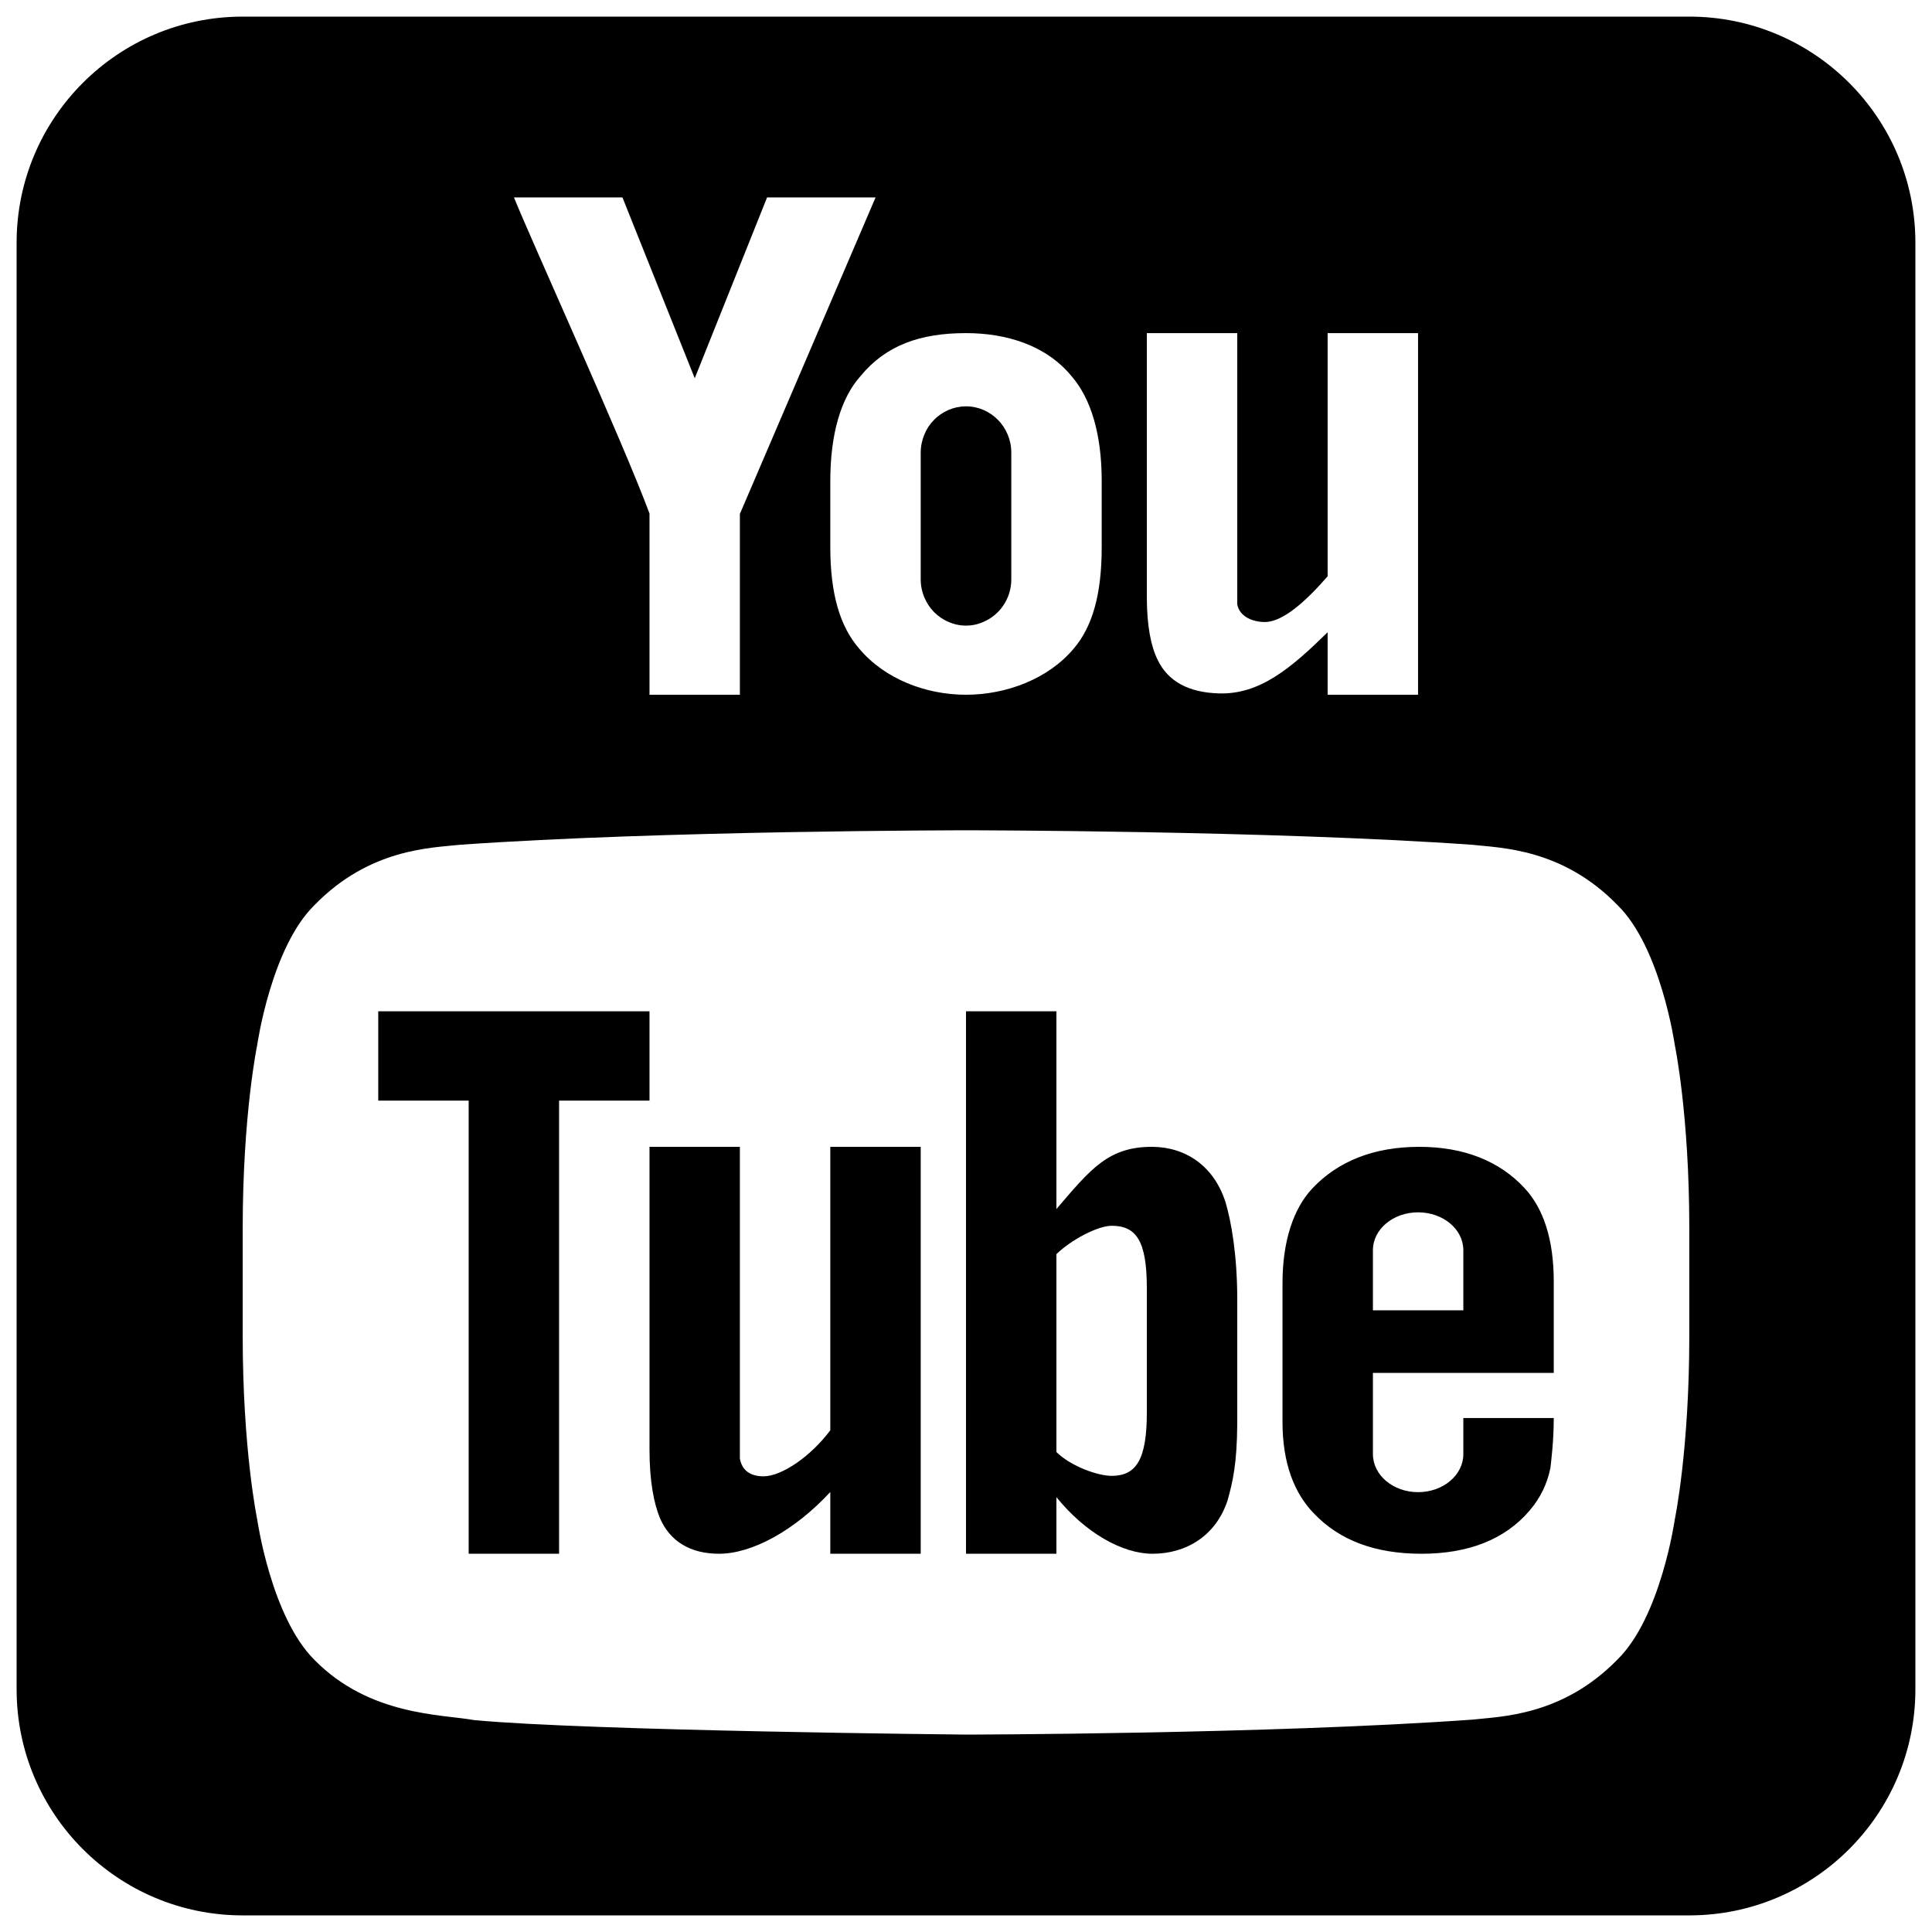 <?xml version="1.0" encoding="UTF-8"?>
<svg xmlns="http://www.w3.org/2000/svg" xmlns:xlink="http://www.w3.org/1999/xlink" viewBox="0 0 50 50" width="50px" height="50px">
<g id="surface56016088">
<path style=" stroke:none;fill-rule:nonzero;fill:rgb(0%,0%,0%);fill-opacity:1;" d="M 6.281 0.43 C 3.051 0.43 0.43 3.051 0.43 6.281 L 0.43 43.719 C 0.43 46.949 3.051 49.57 6.281 49.57 L 43.719 49.57 C 46.949 49.57 49.57 46.949 49.57 43.719 L 49.57 6.281 C 49.57 3.051 46.949 0.43 43.719 0.43 Z M 13.301 5.109 L 16.109 5.109 L 17.98 9.789 L 19.852 5.109 L 22.66 5.109 L 19.148 13.301 L 19.148 17.98 L 16.809 17.98 L 16.809 13.289 C 16.109 11.406 13.781 6.293 13.301 5.109 Z M 25 8.621 C 26.043 8.621 27.07 8.934 27.727 9.73 C 28.23 10.305 28.512 11.23 28.512 12.445 L 28.512 14.156 C 28.512 15.371 28.277 16.215 27.785 16.789 C 27.129 17.57 26.043 17.98 25 17.98 C 23.957 17.98 22.895 17.57 22.238 16.789 C 21.738 16.215 21.488 15.371 21.488 14.156 L 21.488 12.457 C 21.488 11.238 21.758 10.305 22.273 9.73 C 22.93 8.934 23.816 8.621 25 8.621 Z M 29.68 8.621 L 32.02 8.621 L 32.02 15.641 C 32.078 15.957 32.418 16.098 32.734 16.098 C 33.211 16.098 33.82 15.535 34.359 14.914 L 34.359 8.621 L 36.699 8.621 L 36.699 17.98 L 34.359 17.98 L 34.359 16.363 C 33.414 17.289 32.605 17.98 31.539 17.945 C 30.77 17.922 30.23 17.641 29.961 17.078 C 29.797 16.754 29.68 16.227 29.68 15.453 Z M 25 10.516 C 24.84 10.516 24.684 10.551 24.547 10.609 C 24.406 10.672 24.277 10.758 24.172 10.867 C 24.066 10.973 23.98 11.102 23.922 11.246 C 23.863 11.387 23.828 11.547 23.828 11.711 L 23.828 14.996 C 23.828 15.324 23.961 15.621 24.172 15.84 C 24.277 15.945 24.406 16.035 24.547 16.094 C 24.684 16.156 24.84 16.191 25 16.191 C 25.16 16.191 25.316 16.156 25.453 16.094 C 25.875 15.914 26.172 15.488 26.172 14.996 L 26.172 11.711 C 26.172 11.055 25.645 10.516 25 10.516 Z M 24.988 21.488 L 25.012 21.488 C 25.012 21.488 32.863 21.492 38.102 21.863 C 38.84 21.945 40.434 21.957 41.859 23.422 C 42.984 24.52 43.344 27.047 43.344 27.047 C 43.344 27.047 43.719 28.84 43.719 31.797 L 43.719 34.57 C 43.719 37.531 43.344 39.32 43.344 39.32 C 43.344 39.32 42.984 41.848 41.859 42.949 C 40.434 44.41 38.84 44.422 38.102 44.504 C 32.863 44.879 25 44.891 25 44.891 C 25 44.891 15.266 44.797 12.27 44.516 C 11.438 44.363 9.566 44.41 8.141 42.961 C 7.016 41.848 6.656 39.32 6.656 39.32 C 6.656 39.32 6.281 37.531 6.281 34.57 L 6.281 31.797 C 6.281 28.84 6.656 27.047 6.656 27.047 C 6.656 27.047 7.016 24.52 8.141 23.422 C 9.566 21.957 11.16 21.945 11.898 21.863 C 17.137 21.492 24.988 21.488 24.988 21.488 Z M 9.789 26.172 L 9.789 28.484 L 12.129 28.484 L 12.129 40.211 L 14.469 40.211 L 14.469 28.484 L 16.809 28.484 L 16.809 26.172 Z M 25 26.172 L 25 40.211 L 27.34 40.211 L 27.34 38.746 C 28.078 39.66 29.039 40.211 29.828 40.211 C 30.707 40.211 31.473 39.738 31.77 38.828 C 31.906 38.34 32.012 37.883 32.02 36.848 L 32.02 33.629 C 32.02 32.473 31.863 31.602 31.715 31.109 C 31.422 30.195 30.707 29.688 29.828 29.68 C 28.68 29.672 28.219 30.266 27.34 31.289 L 27.34 26.172 Z M 16.809 29.68 L 16.809 37.504 C 16.809 38.348 16.926 38.914 17.078 39.285 C 17.336 39.887 17.863 40.211 18.609 40.211 C 19.465 40.211 20.566 39.609 21.488 38.613 L 21.488 40.211 L 23.828 40.211 L 23.828 29.68 L 21.488 29.68 L 21.488 37.016 C 20.977 37.699 20.227 38.207 19.758 38.207 C 19.453 38.207 19.207 38.082 19.148 37.746 L 19.148 29.68 Z M 36.734 29.68 C 35.555 29.68 34.633 30.051 33.969 30.75 C 33.477 31.27 33.191 32.113 33.191 33.211 L 33.191 36.797 C 33.191 37.887 33.504 38.648 33.996 39.16 C 34.664 39.863 35.582 40.211 36.789 40.211 C 37.996 40.211 38.945 39.844 39.582 39.098 C 39.863 38.77 40.043 38.402 40.125 37.988 C 40.145 37.805 40.211 37.297 40.211 36.699 L 37.871 36.699 L 37.871 37.633 C 37.871 38.176 37.348 38.617 36.699 38.617 C 36.055 38.617 35.531 38.176 35.531 37.633 L 35.531 35.531 L 40.211 35.531 L 40.211 33.164 C 40.211 32.07 39.941 31.27 39.457 30.75 C 38.812 30.051 37.891 29.68 36.734 29.68 Z M 36.699 31.375 C 37.348 31.375 37.871 31.812 37.871 32.355 L 37.871 33.91 L 35.531 33.91 L 35.531 32.355 C 35.531 31.812 36.055 31.375 36.699 31.375 Z M 28.77 31.723 C 29.406 31.723 29.68 32.113 29.68 33.336 L 29.68 36.555 C 29.68 37.773 29.406 38.195 28.77 38.195 C 28.406 38.195 27.711 37.945 27.34 37.578 L 27.34 32.457 C 27.711 32.094 28.406 31.723 28.77 31.723 Z M 28.77 31.723 "/>
</g>
</svg>
